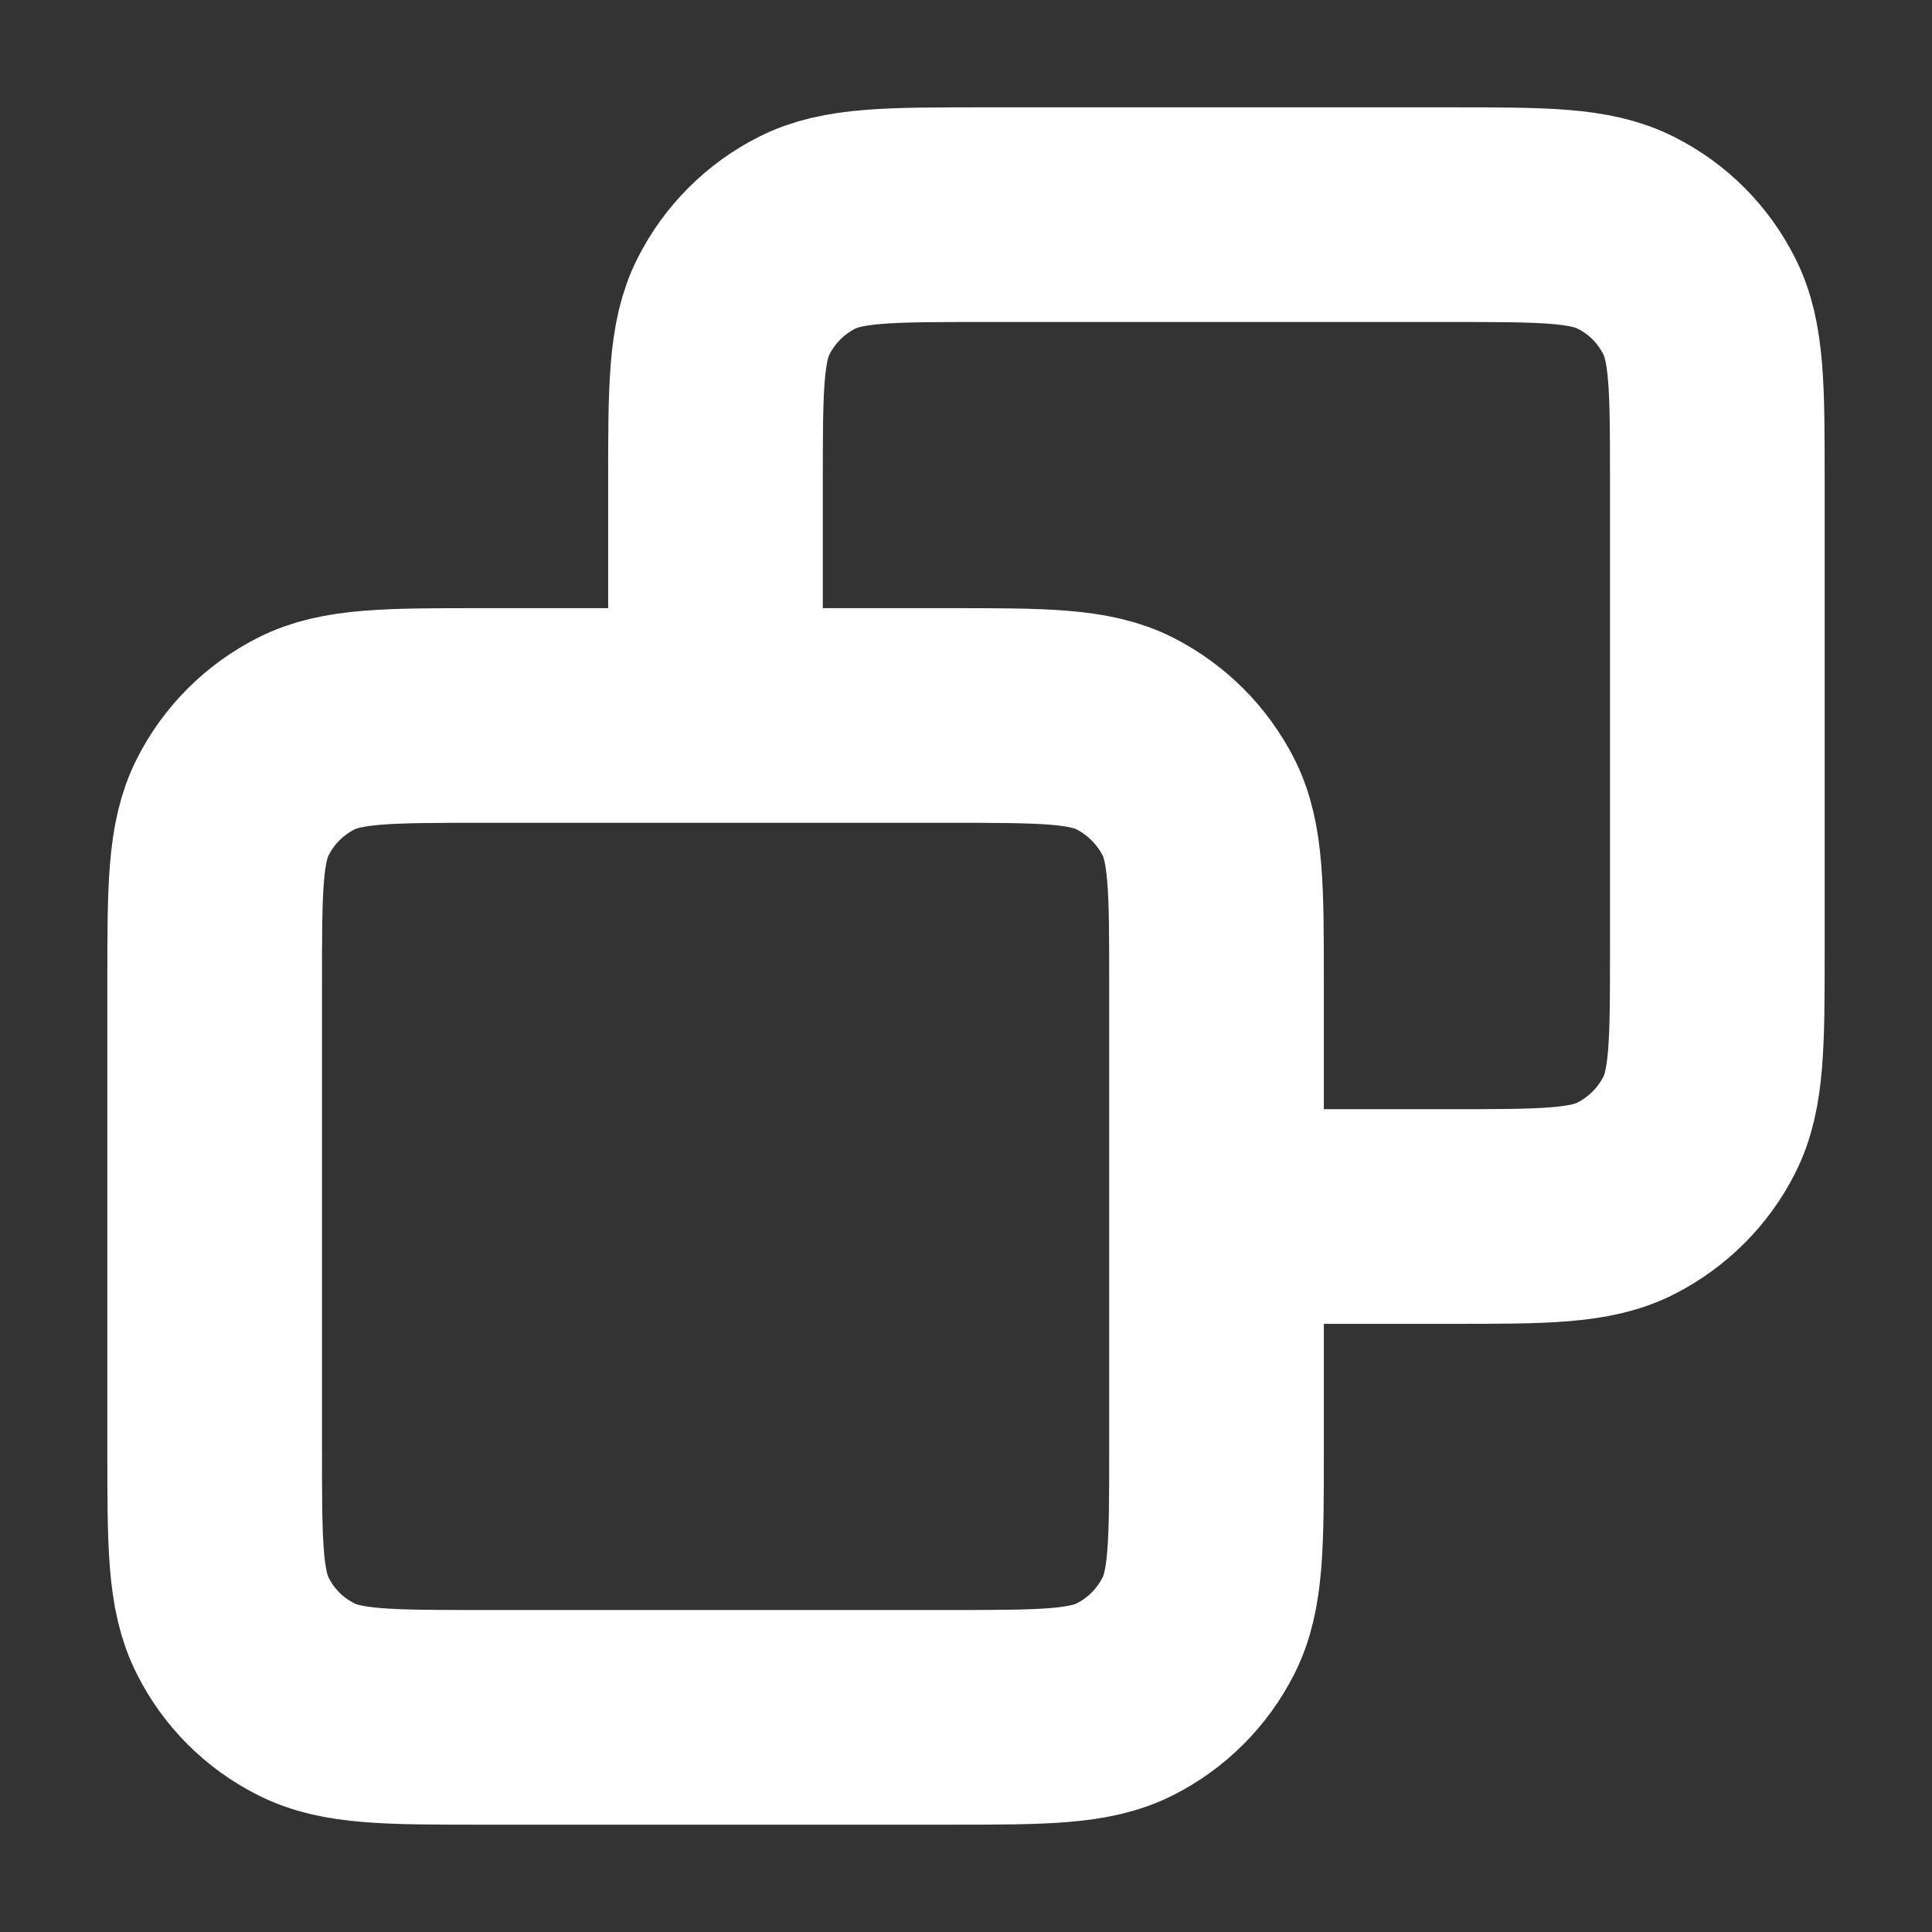<svg width="9" height="9" viewBox="0 0 9 9" fill="none" xmlns="http://www.w3.org/2000/svg">
<rect x="0" y="0" width="9" height="9" fill="#333333" stroke="none"/>
<path d="M3.333 3.333V2.245C3.333 1.809 3.333 1.591 3.418 1.425C3.493 1.278 3.612 1.159 3.758 1.085C3.924 1 4.142 1 4.578 1H6.756C7.191 1 7.409 1 7.575 1.085C7.722 1.159 7.841 1.278 7.915 1.425C8 1.591 8 1.809 8 2.244V4.422C8 4.858 8 5.076 7.915 5.242C7.841 5.388 7.721 5.507 7.575 5.582C7.409 5.667 7.191 5.667 6.757 5.667H5.667M3.333 3.333H2.245C1.809 3.333 1.591 3.333 1.425 3.418C1.278 3.493 1.159 3.612 1.085 3.758C1 3.924 1 4.142 1 4.578V6.756C1 7.191 1 7.409 1.085 7.575C1.159 7.722 1.278 7.841 1.425 7.915C1.591 8 1.808 8 2.243 8H4.424C4.858 8 5.076 8 5.242 7.915C5.388 7.841 5.507 7.722 5.582 7.575C5.667 7.409 5.667 7.191 5.667 6.757V5.667M3.333 3.333H4.422C4.858 3.333 5.076 3.333 5.242 3.418C5.388 3.493 5.507 3.612 5.582 3.758C5.667 3.924 5.667 4.142 5.667 4.577L5.667 5.667" stroke="white" stroke-linecap="round" stroke-linejoin="round"/>
</svg>
